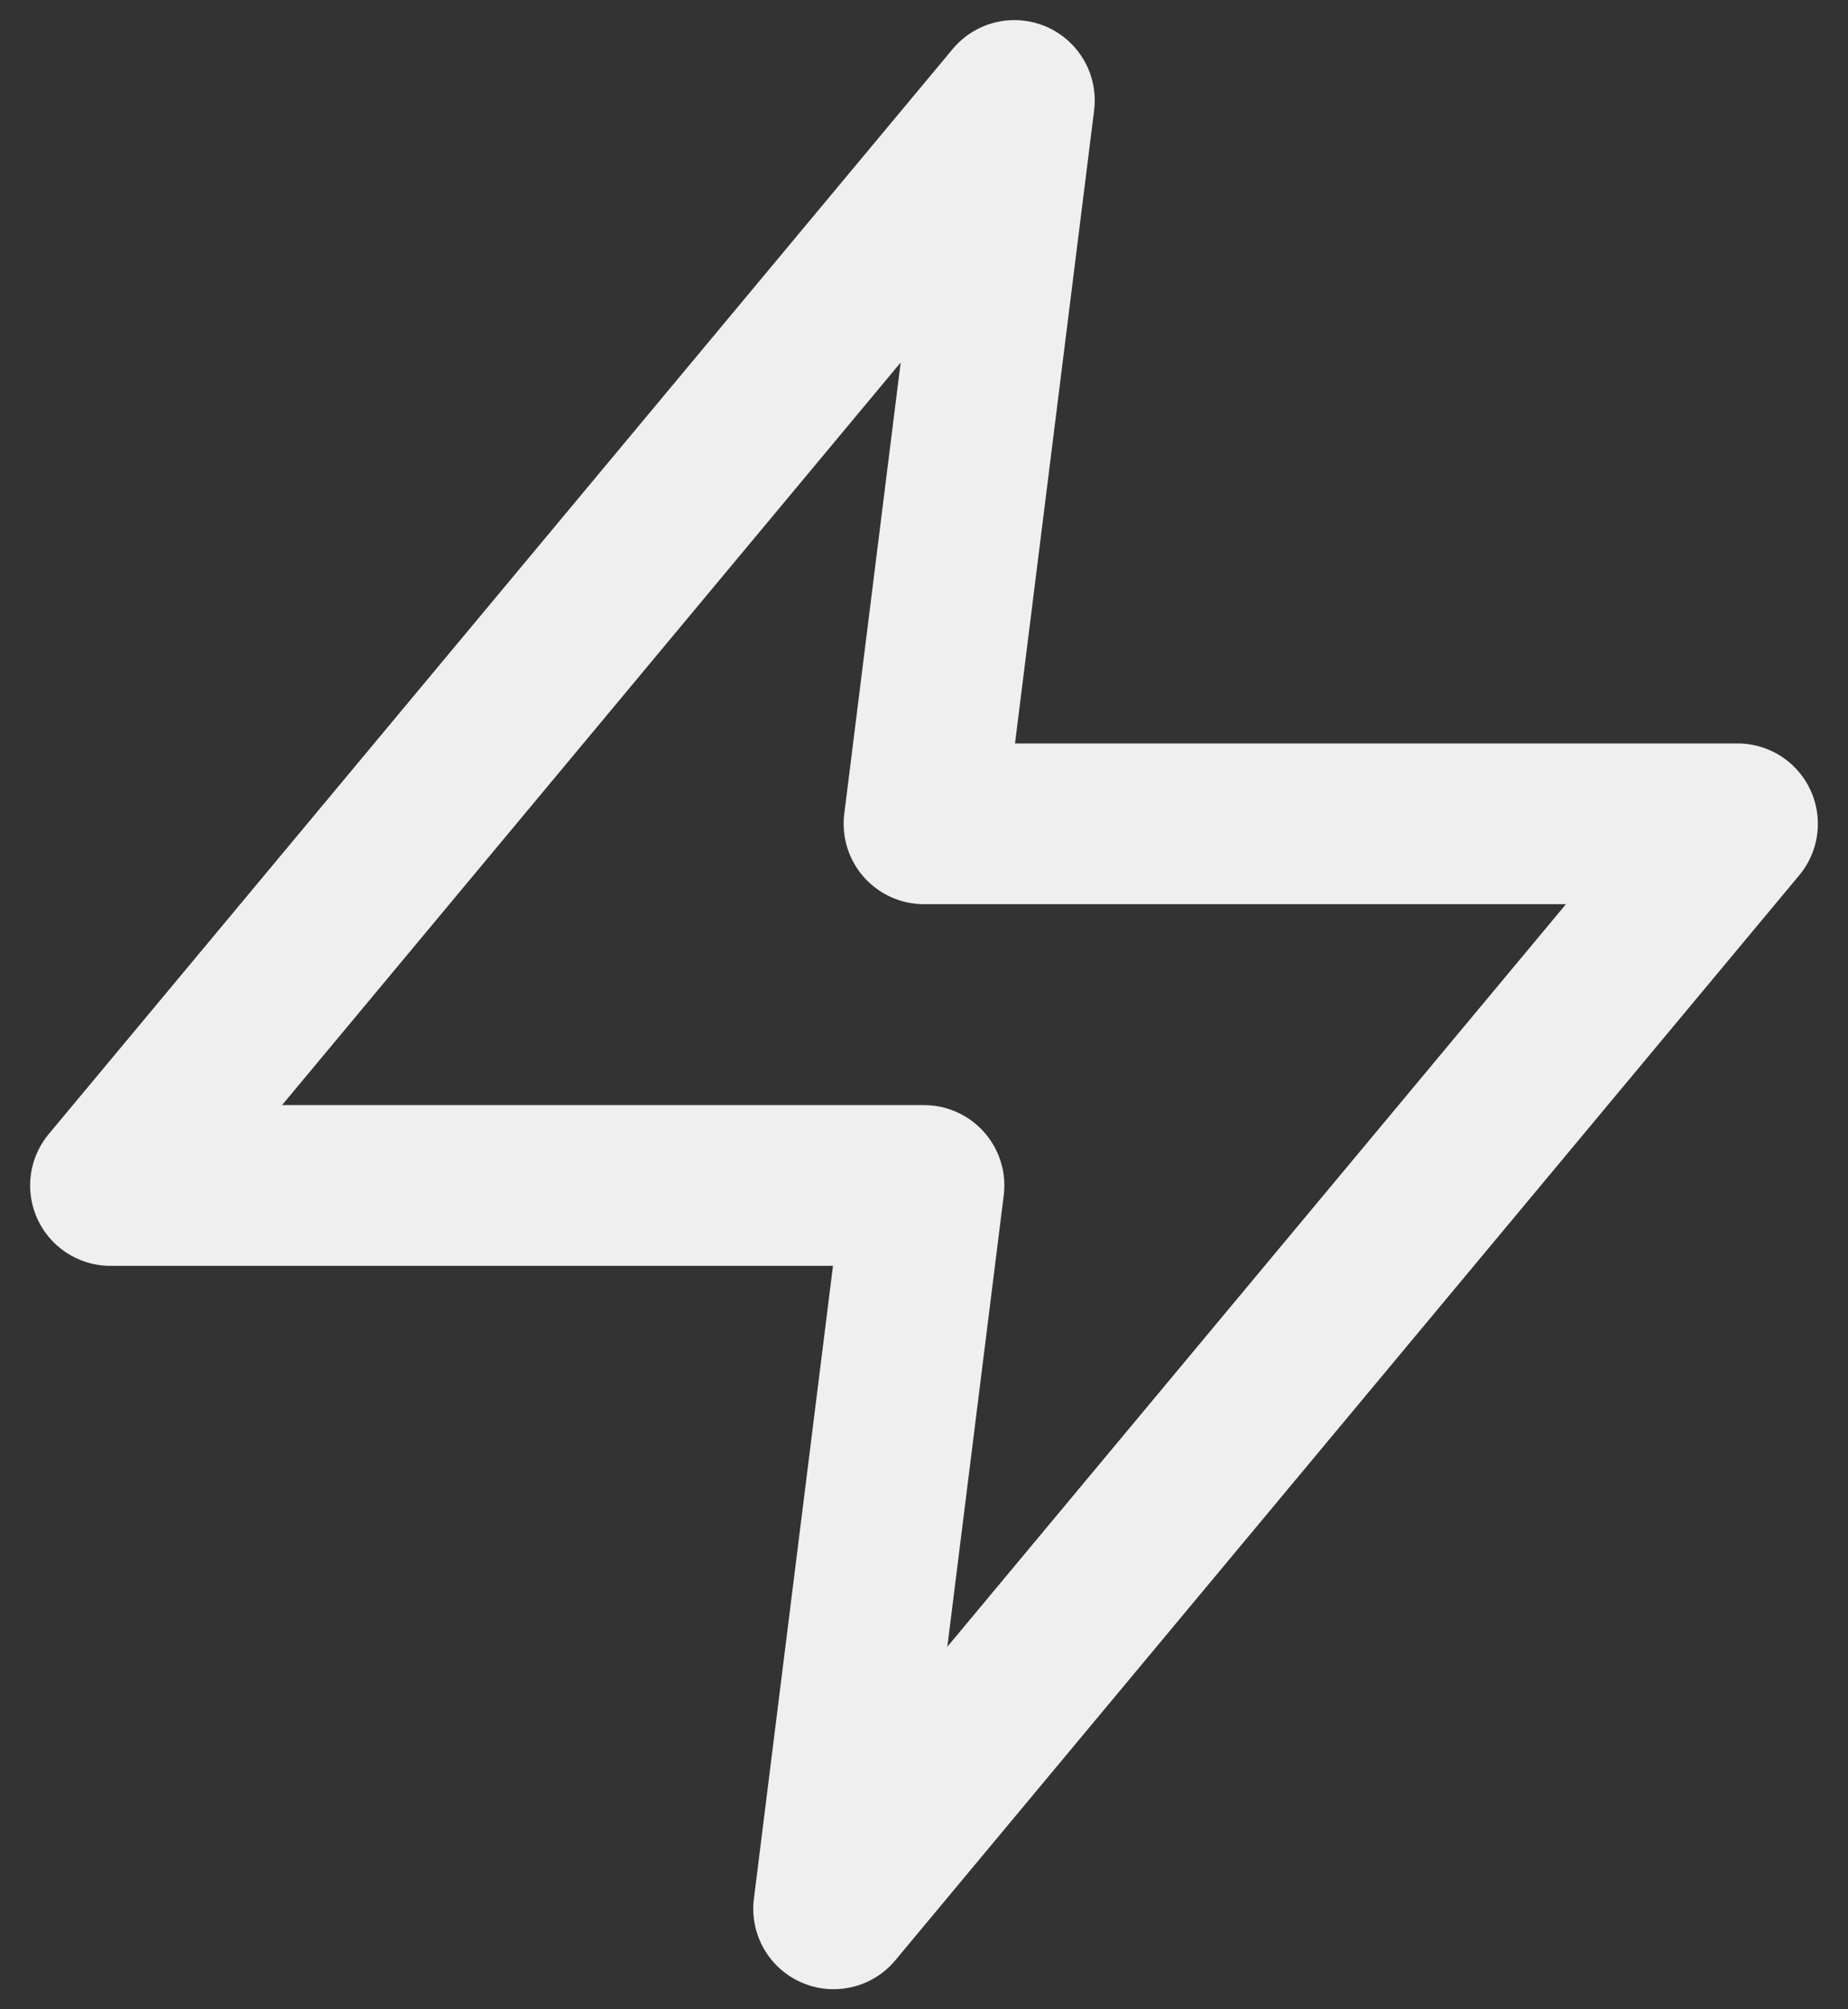 <svg width="23" height="25" viewBox="0 0 23 25" fill="none" xmlns="http://www.w3.org/2000/svg">
<rect x="0" y="0" width="23" height="25" fill="#333333" stroke="none"/>
<path d="M12.625 1.25L1.375 14.75H11.5L10.375 23.75L21.625 10.25H11.5L12.625 1.25Z" stroke="#EFEFEF" stroke-width="2" stroke-linecap="round" stroke-linejoin="round"/>
</svg>
